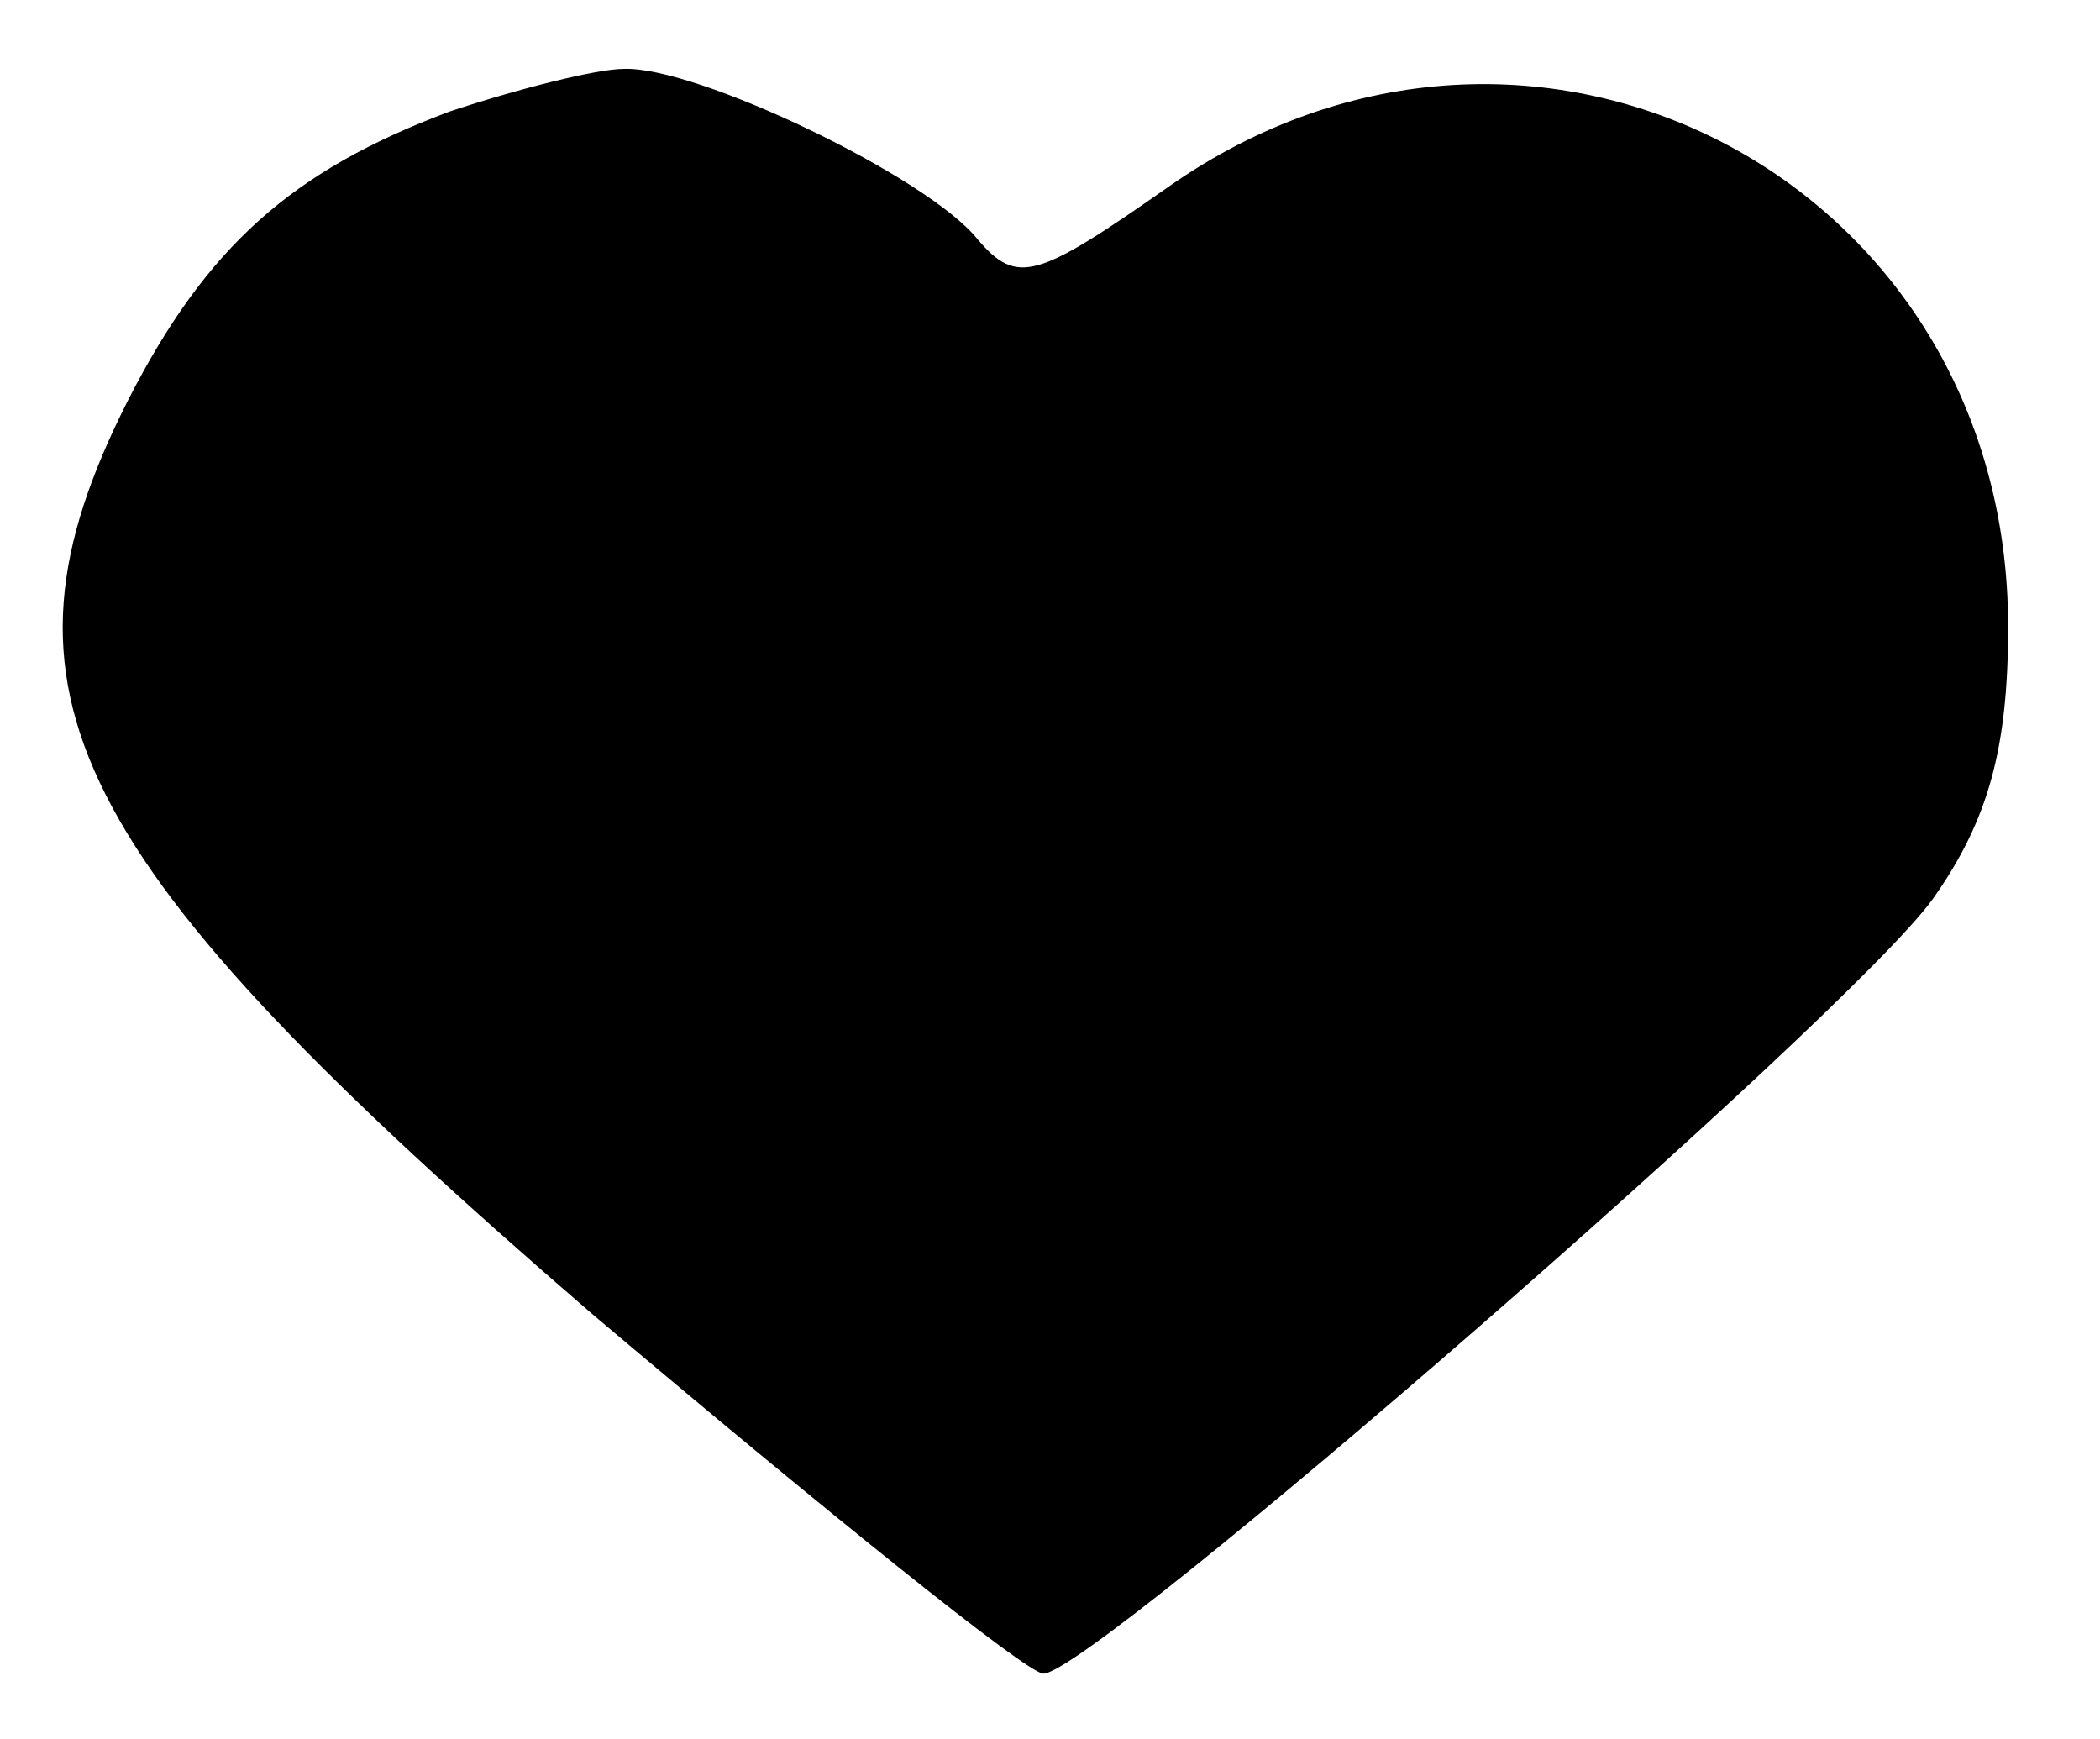 <?xml version="1.0" standalone="no"?>
<!DOCTYPE svg PUBLIC "-//W3C//DTD SVG 20010904//EN"
 "http://www.w3.org/TR/2001/REC-SVG-20010904/DTD/svg10.dtd">
<svg version="1.0" xmlns="http://www.w3.org/2000/svg"
 width="64pt" height="53pt" viewBox="0 0 64 53"
 preserveAspectRatio="xMidYMid meet">
<g transform="translate(0,53) scale(0.1,-0.1)" stroke="none">
<path d="M137 496 c-48 -18 -74 -41 -98 -88 -45 -89 -20 -139 141 -278 71 -60
133 -110 138 -110 15 0 245 200 271 236 17 24 23 46 23 83 0 136 -145 212
-256 134 -40 -28 -46 -30 -58 -16 -15 19 -86 53 -108 52 -8 0 -32 -6 -53 -13z"/>
</g>
</svg>

